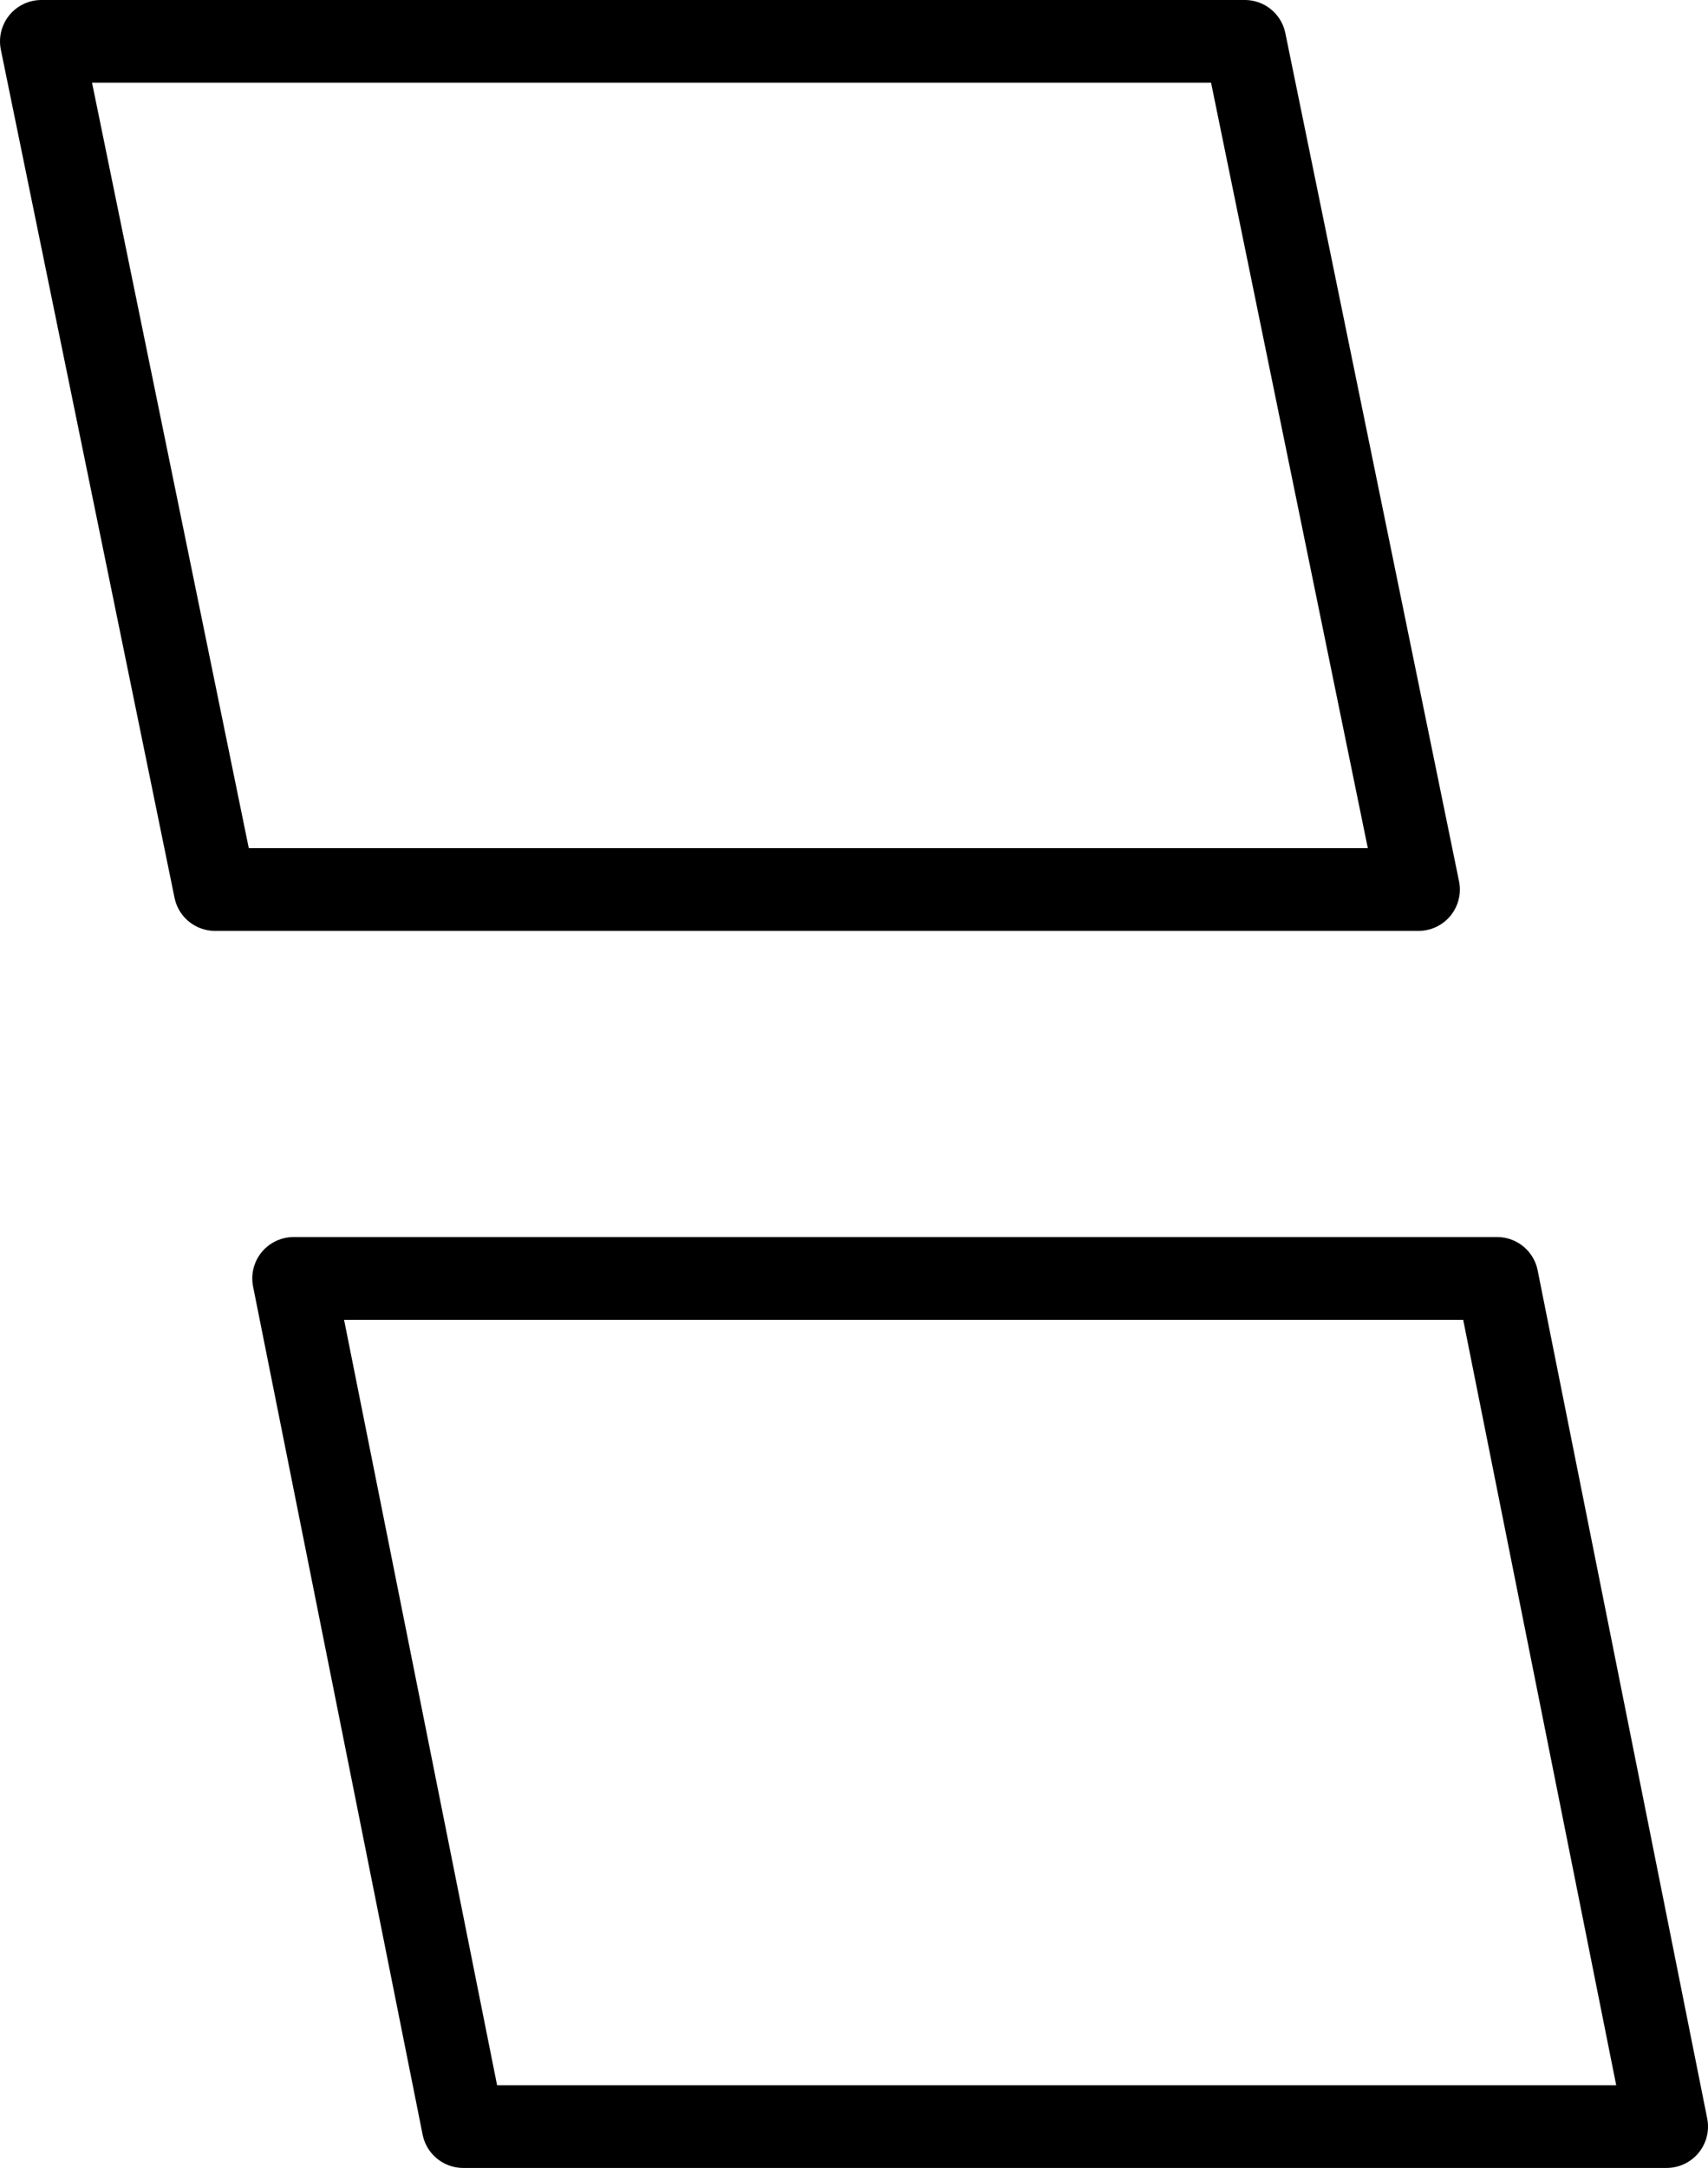 <?xml version="1.0" encoding="UTF-8" standalone="no"?>
<svg xmlns:xlink="http://www.w3.org/1999/xlink" height="26.2px" width="20.65px" xmlns="http://www.w3.org/2000/svg">
  <g transform="matrix(1.0, 0.0, 0.0, 1.0, -232.0, -162.1)">
    <path d="M235.55 177.55 L250.1 177.55 252.15 187.8 237.6 187.8 235.55 177.55 M232.5 162.6 L247.05 162.6 249.15 172.85 234.6 172.85 232.5 162.6 Z" fill="none" stroke="#000000" stroke-linecap="round" stroke-linejoin="round" stroke-width="1.0"/>
  </g>
</svg>
